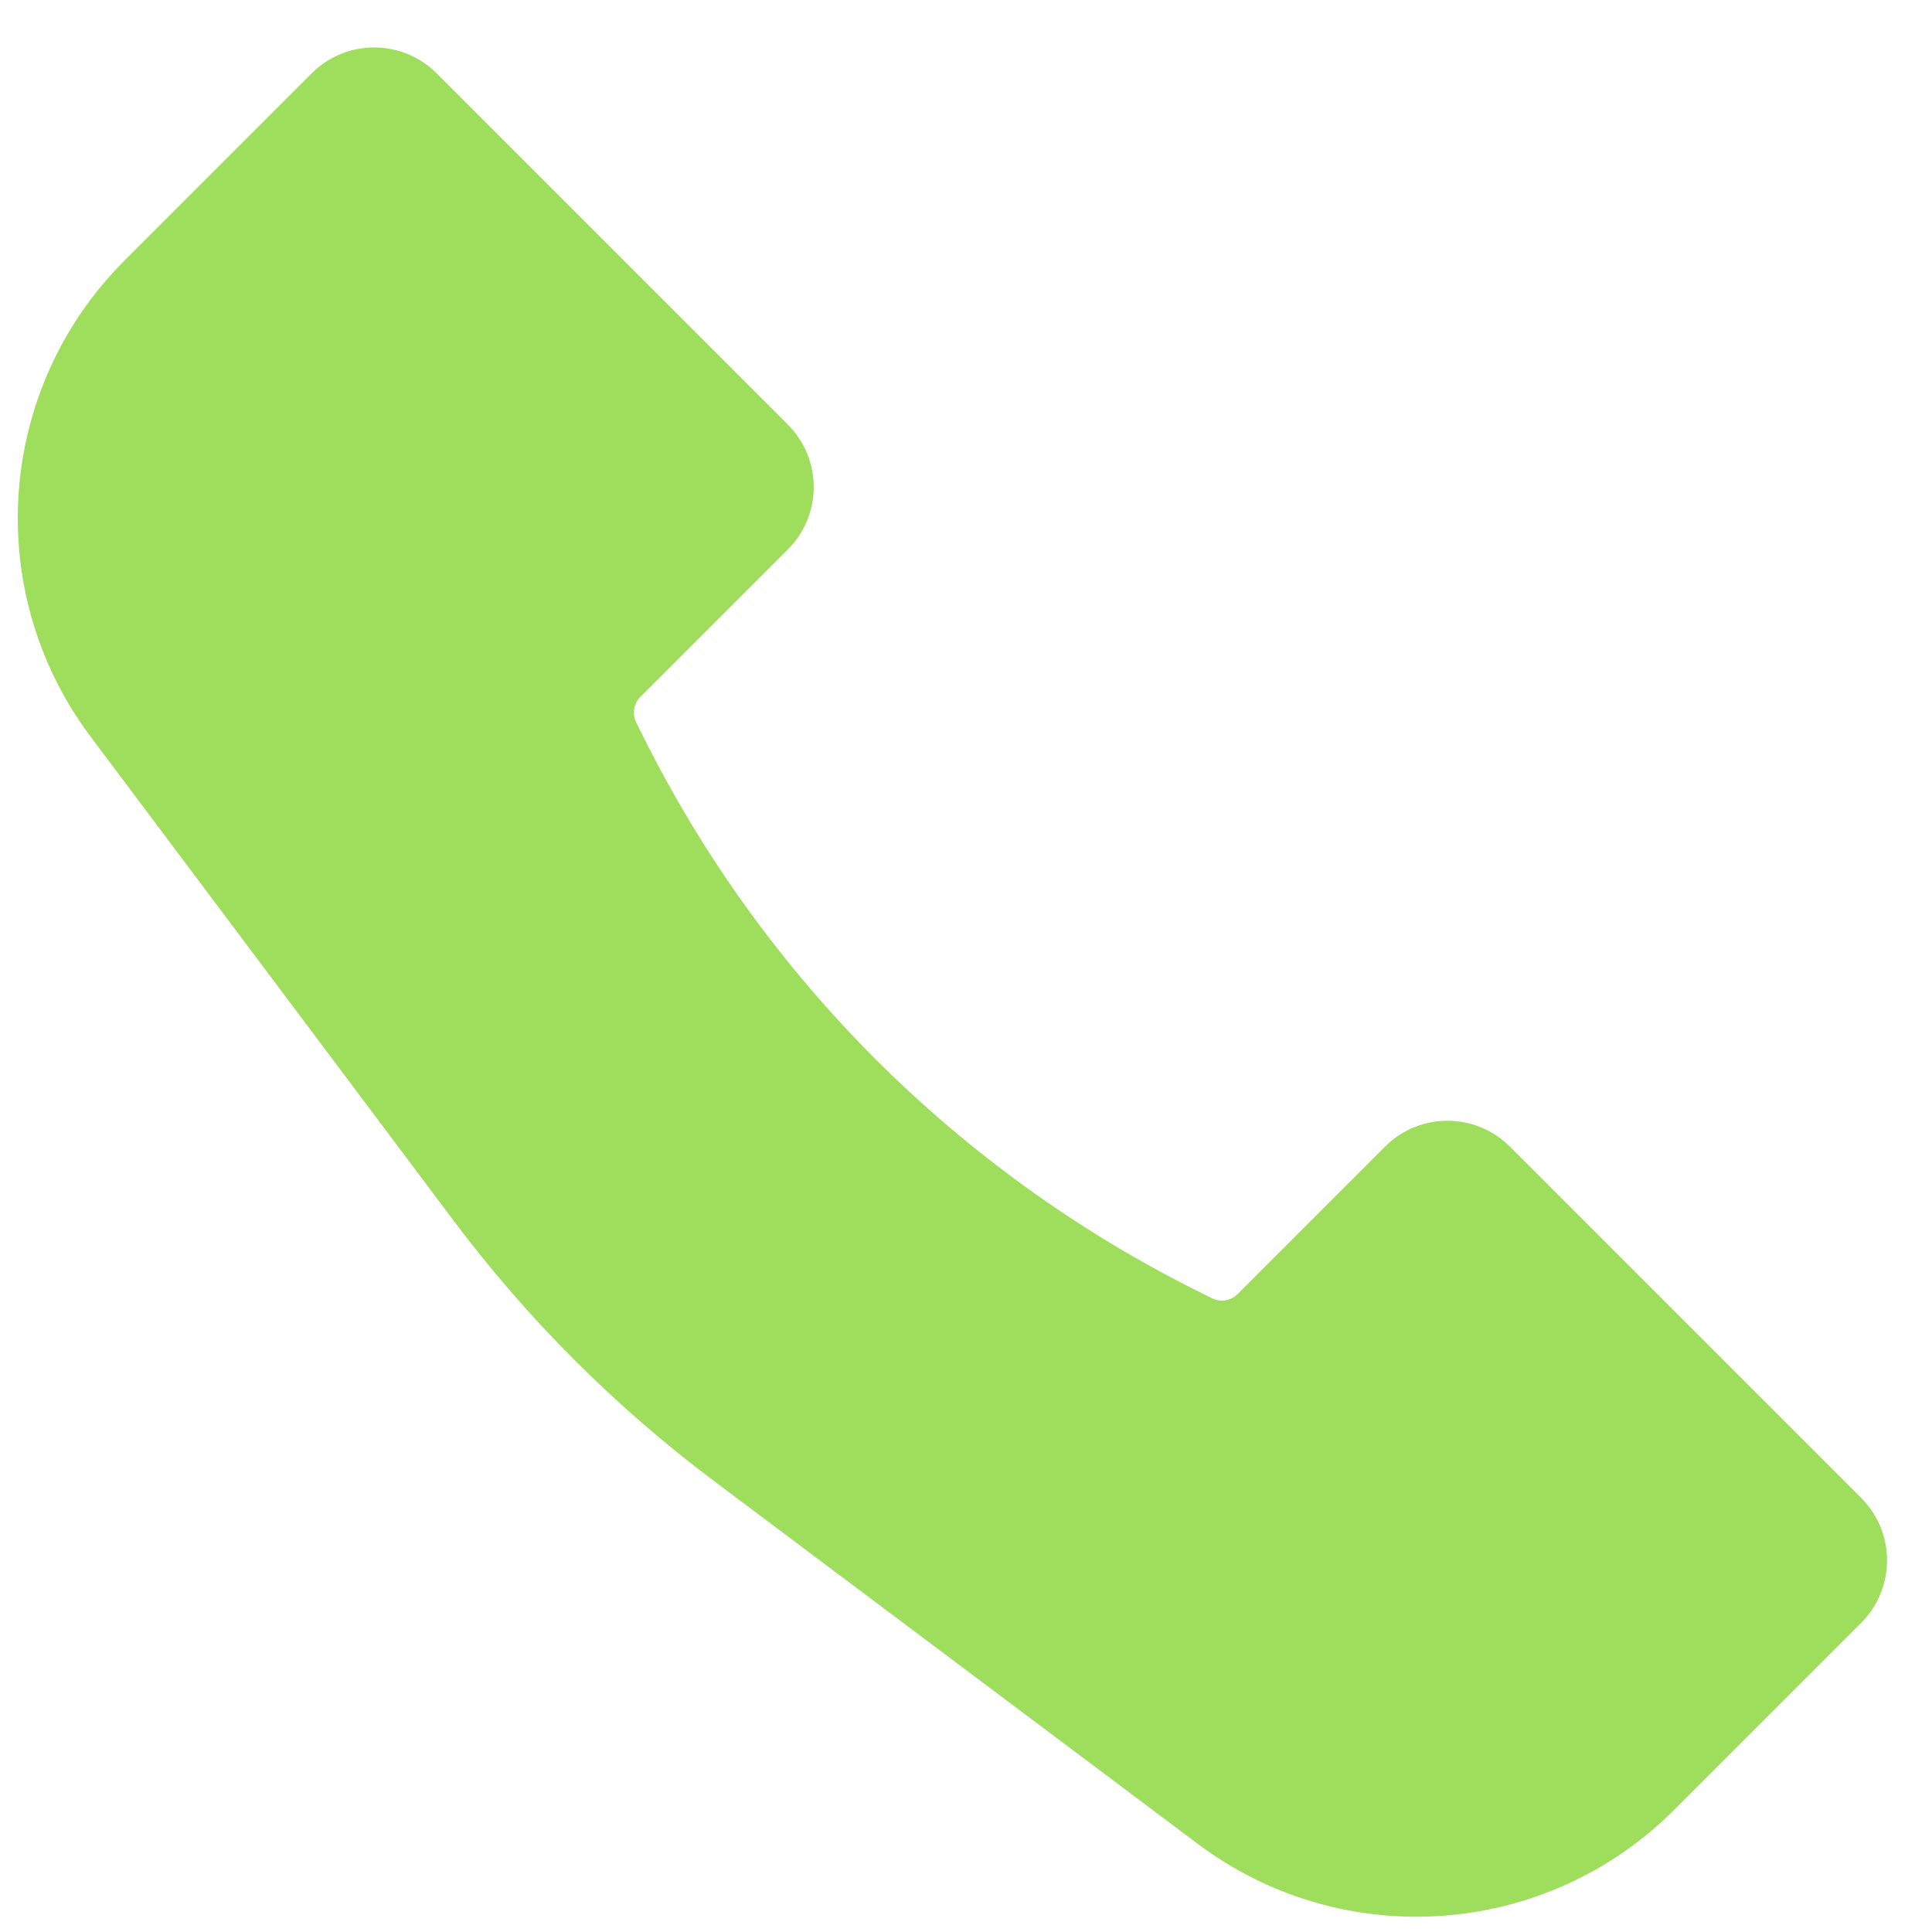 ﻿<svg width="35" height="35" viewBox="0 0 35 35" fill="none" xmlns="http://www.w3.org/2000/svg">
<path d="M2.68 5.144L6.071 1.753C6.461 1.362 7.094 1.362 7.485 1.753L13.848 8.116C14.239 8.507 14.239 9.14 13.848 9.53L11.176 12.202C10.872 12.507 10.796 12.972 10.989 13.357L11.127 13.633C13.352 18.084 16.962 21.693 21.413 23.919L21.689 24.056C22.074 24.249 22.539 24.173 22.843 23.869L25.515 21.197C25.906 20.806 26.539 20.806 26.929 21.197L33.293 27.561C33.683 27.951 33.683 28.584 33.293 28.975L29.902 32.366C27.791 34.477 24.448 34.715 22.059 32.923L13.295 26.35C11.552 25.043 10.003 23.494 8.695 21.75L2.122 12.986C0.331 10.598 0.568 7.255 2.68 5.144Z" fill="#9fdd5c" stroke="#9fdd5c" stroke-width="1.2"/>
</svg>

